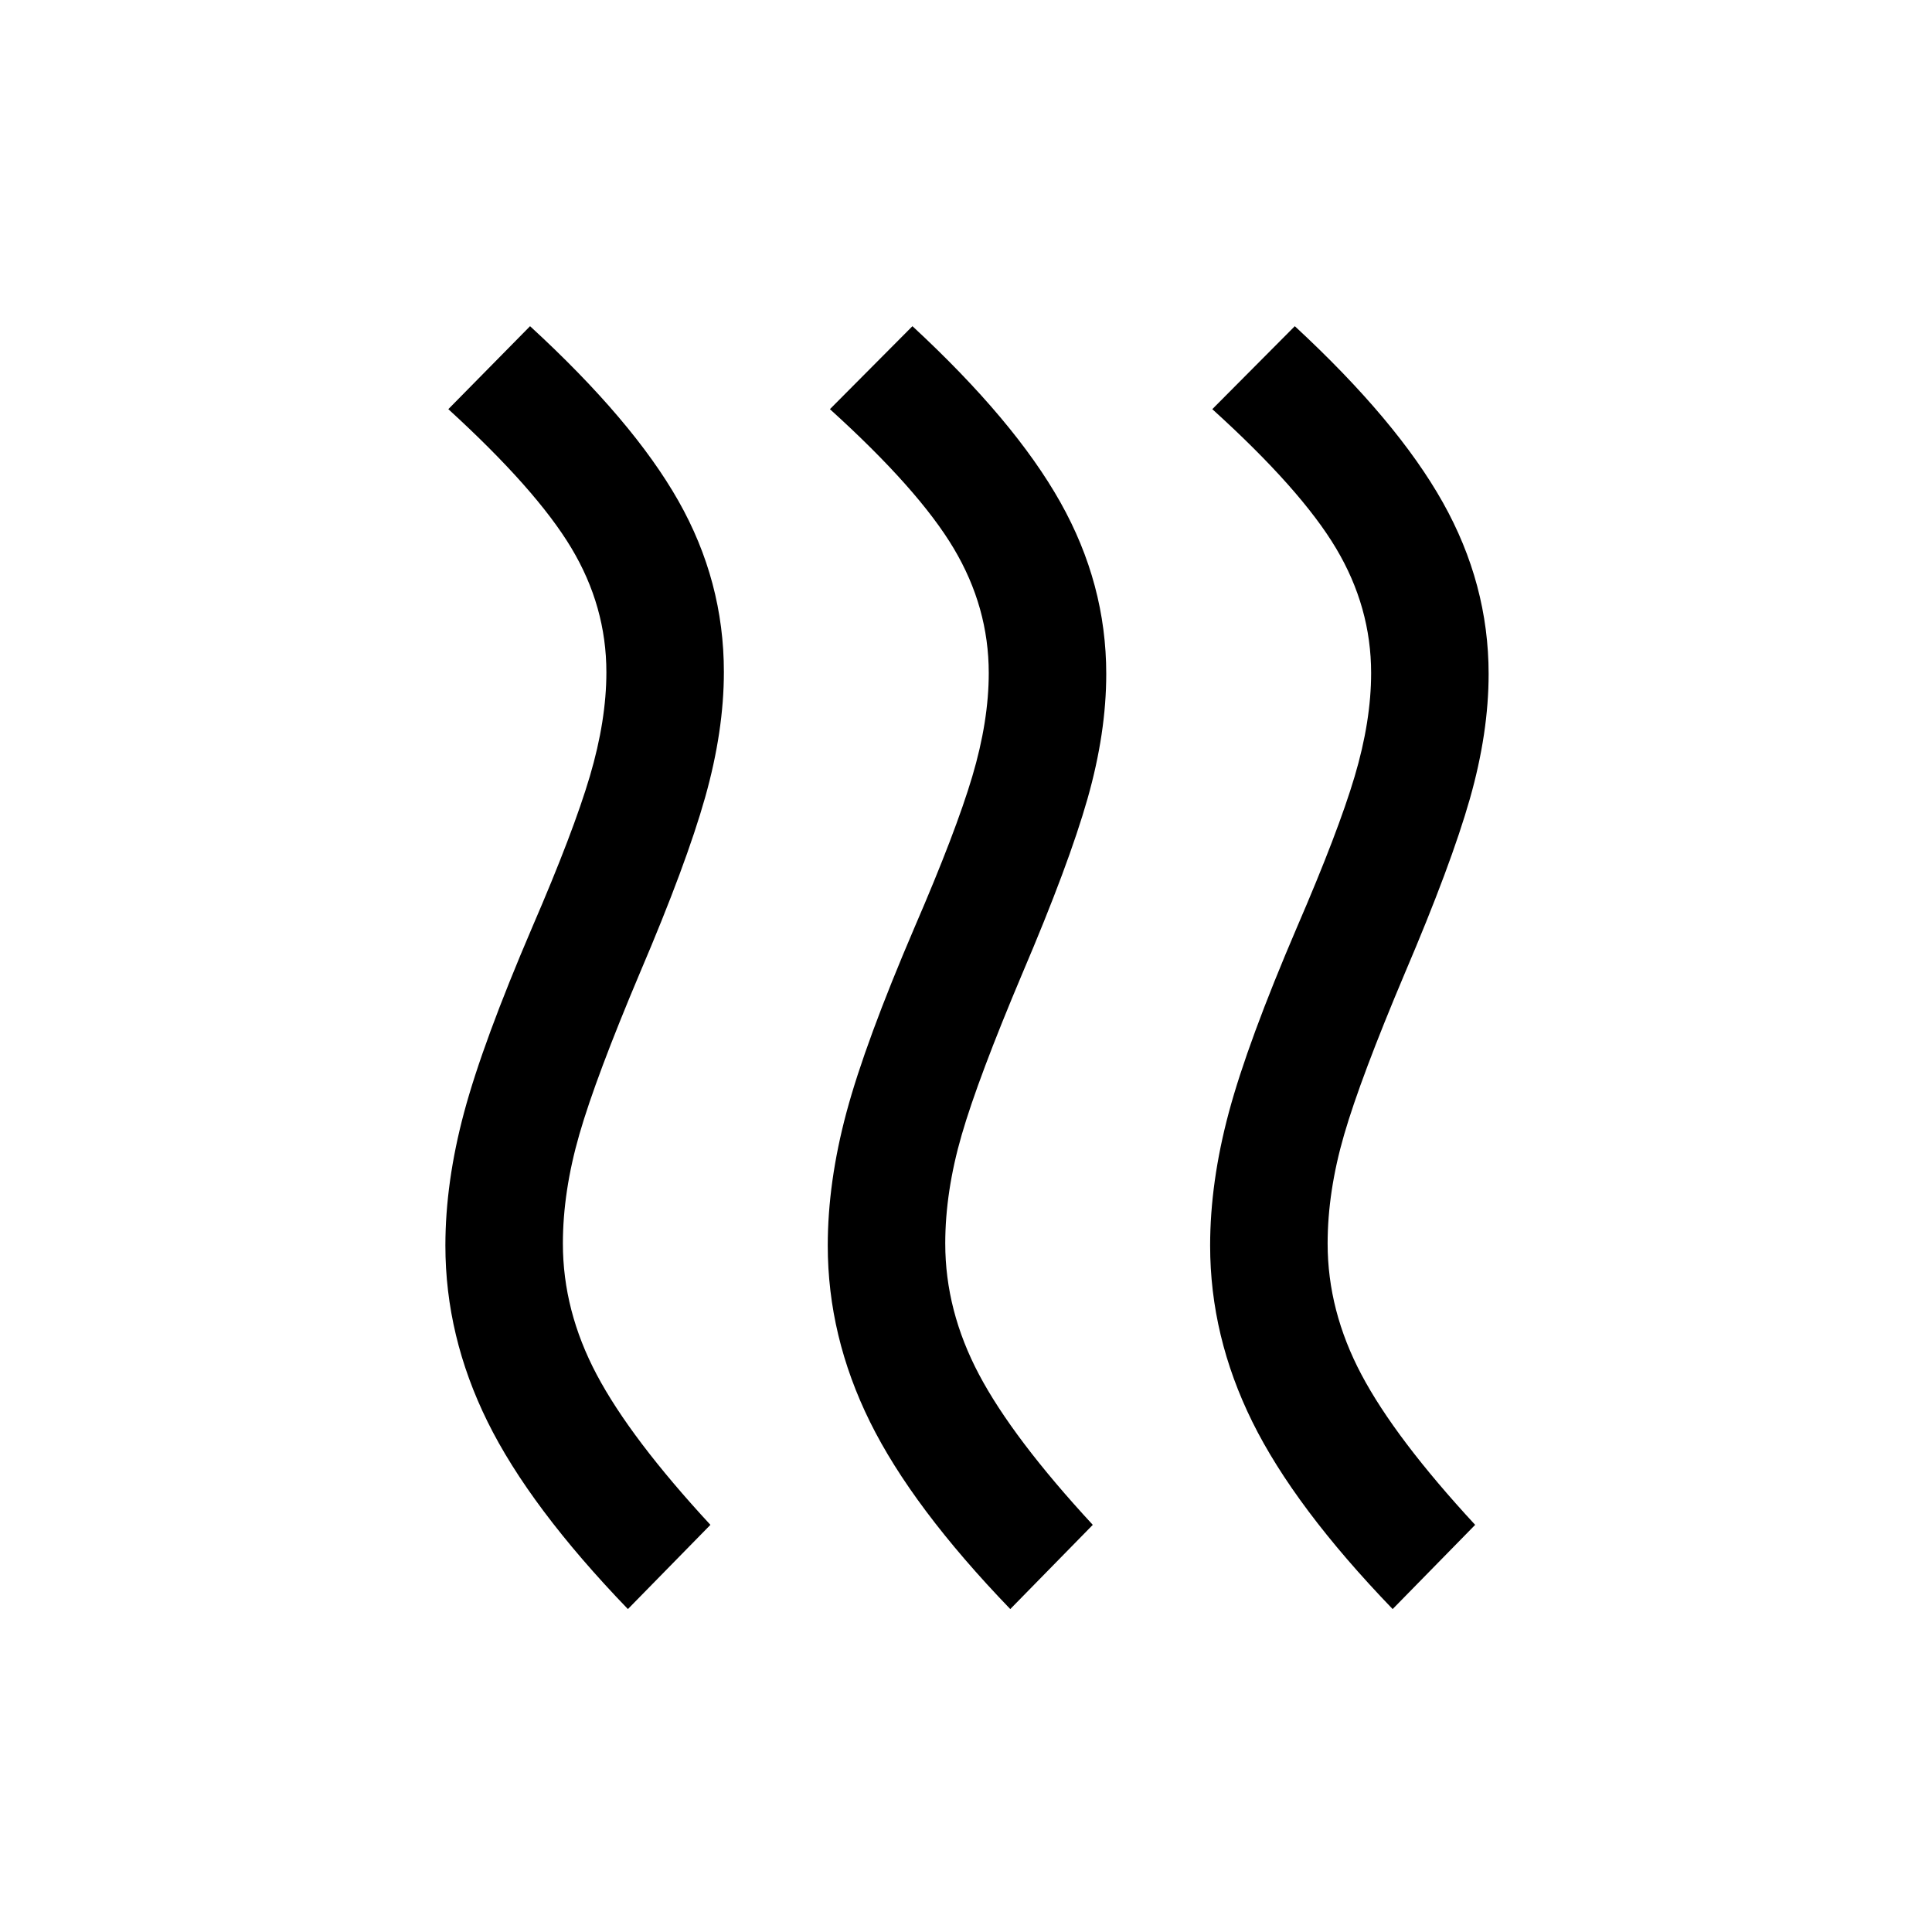 <svg xmlns="http://www.w3.org/2000/svg" height="48" viewBox="0 -960 960 960" width="48"><path d="M279.693-342.066q0 33.373 16.807 65.104 16.808 31.731 56.5 74.653l-40.999 41.846q-48.769-50.615-69.731-93.066-20.961-42.451-20.961-87.546 0-31.541 9.308-66.233 9.307-34.692 33.923-92.136 20.384-47.171 28.577-74.921 8.192-27.749 8.192-51.579 0-32.748-17.423-61.786-17.423-29.039-61.115-68.961l40.614-41.23q51.154 46.999 73.731 86.845 22.577 39.846 22.577 84.966 0 29.274-9.308 62.307-9.308 33.034-32.308 86.957-22 52.076-30.192 80.499-8.192 28.423-8.192 54.281Zm189.999 0q0 33.373 16.807 65.104 16.808 31.731 56.5 74.653L502-160.463q-48.769-50.615-69.73-93.066-20.962-42.451-20.962-87.546 0-31.541 9.308-66.233 9.308-34.692 33.923-92.136 20.385-47.171 28.577-74.728 8.192-27.557 8.192-51.388 0-32.747-17.423-61.978t-61.5-69.153l41-41.23q50.769 46.999 73.538 87.537 22.769 40.539 22.769 85.274 0 29.274-9.308 61.999-9.308 32.726-32.308 86.649-22 52.077-30.192 80.308-8.192 28.23-8.192 54.088Zm189.999 0q0 33.373 16.808 65.104 16.807 31.731 56.5 74.653l-41 41.846q-48.769-50.615-69.73-93.066-20.962-42.451-20.962-87.546 0-31.541 9.308-66.233 9.308-34.692 33.923-92.136 20.385-47.171 28.577-74.728 8.192-27.557 8.192-51.388 0-32.747-17.423-61.978t-61.499-69.153l40.999-41.23q50.769 46.999 73.538 87.537 22.769 40.539 22.769 85.274 0 29.274-9.308 61.999-9.307 32.726-32.307 86.649-22 52.077-30.193 80.308-8.192 28.23-8.192 54.088Z"/></svg>
